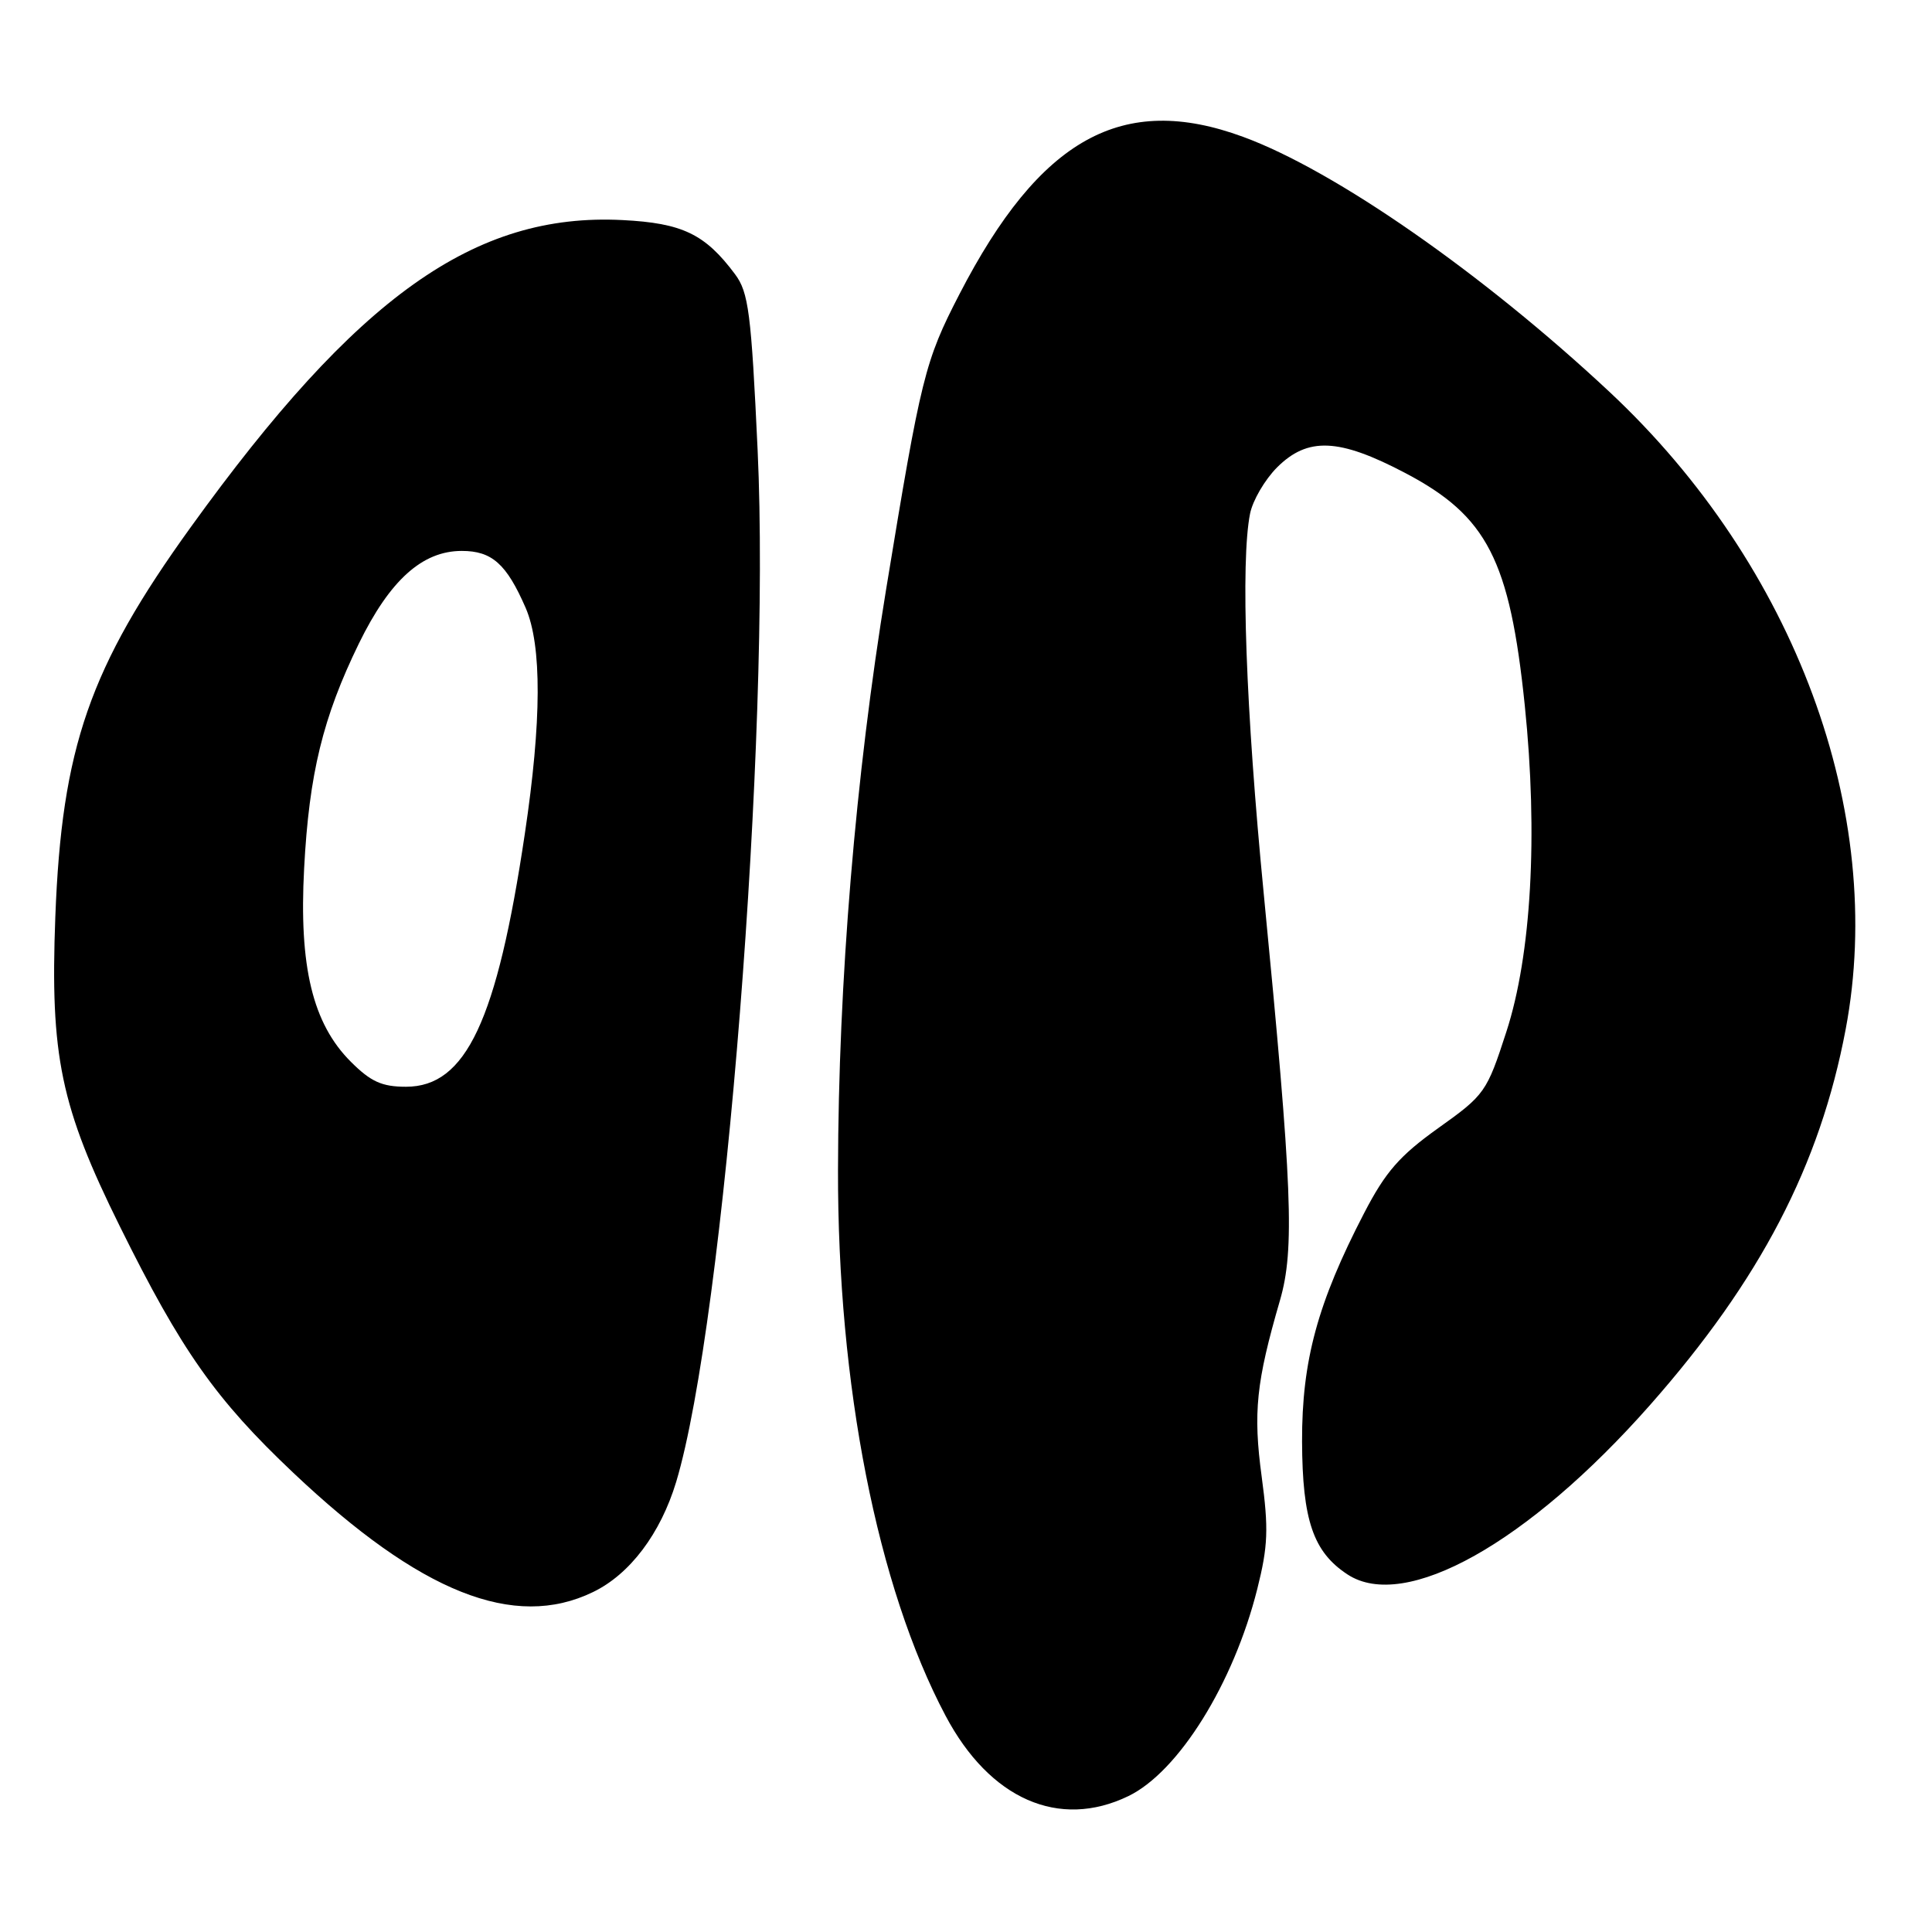 <?xml version="1.0" encoding="UTF-8" standalone="no"?>
<!DOCTYPE svg PUBLIC "-//W3C//DTD SVG 1.1//EN" "http://www.w3.org/Graphics/SVG/1.1/DTD/svg11.dtd" >
<svg xmlns="http://www.w3.org/2000/svg" xmlns:xlink="http://www.w3.org/1999/xlink" version="1.1" viewBox="0 0 256 256">
 <g >
 <path fill="currentColor"
d=" M 149.52 237.99 C 156.17 234.77 163.46 223.06 166.60 210.53 C 168.02 204.88 168.11 202.58 167.18 195.67 C 166.03 187.16 166.45 183.15 169.60 172.31 C 171.57 165.53 171.24 157.38 167.46 118.50 C 165.07 94.03 164.37 74.42 165.64 68.06 C 165.99 66.31 167.60 63.56 169.21 61.94 C 173.28 57.88 177.41 58.05 186.21 62.68 C 197.06 68.38 200.05 74.20 202.04 93.46 C 203.81 110.62 202.91 126.54 199.60 136.72 C 197.01 144.71 196.75 145.08 190.59 149.47 C 185.45 153.14 183.59 155.27 180.75 160.75 C 174.58 172.65 172.50 180.32 172.53 191.00 C 172.57 201.43 174.01 205.65 178.55 208.62 C 186.17 213.62 202.49 204.47 218.65 186.16 C 233.23 169.63 241.16 154.41 244.56 136.39 C 249.99 107.70 237.85 74.93 213.29 51.95 C 196.53 36.28 176.90 22.60 164.71 18.13 C 148.72 12.25 137.80 18.31 127.12 39.00 C 122.55 47.85 122.04 49.91 117.43 78.00 C 113.35 102.86 111.09 130.08 111.04 154.98 C 110.98 183.51 116.24 210.26 125.29 227.34 C 131.14 238.40 140.33 242.44 149.52 237.99 Z  M 78.57 210.96 C 83.47 208.60 87.53 203.20 89.60 196.35 C 95.99 175.10 102.14 97.23 100.39 59.66 C 99.54 41.42 99.19 38.74 97.40 36.34 C 93.43 31.01 90.41 29.56 82.48 29.16 C 62.91 28.17 47.34 39.24 25.27 69.86 C 11.87 88.44 8.18 99.06 7.33 121.50 C 6.63 139.92 8.03 146.65 15.88 162.50 C 24.03 178.97 28.57 185.42 38.86 195.15 C 55.67 211.05 68.14 216.02 78.57 210.96 Z  M 46.48 140.68 C 41.42 135.62 39.60 128.08 40.30 115.04 C 40.96 102.53 42.78 95.06 47.56 85.26 C 51.66 76.87 55.96 73.00 61.19 73.00 C 65.19 73.00 67.12 74.73 69.65 80.54 C 71.81 85.52 71.78 95.53 69.54 110.50 C 65.85 135.27 61.74 144.00 53.80 144.00 C 50.60 144.00 49.13 143.33 46.48 140.68 Z "/>
</g>
</svg>